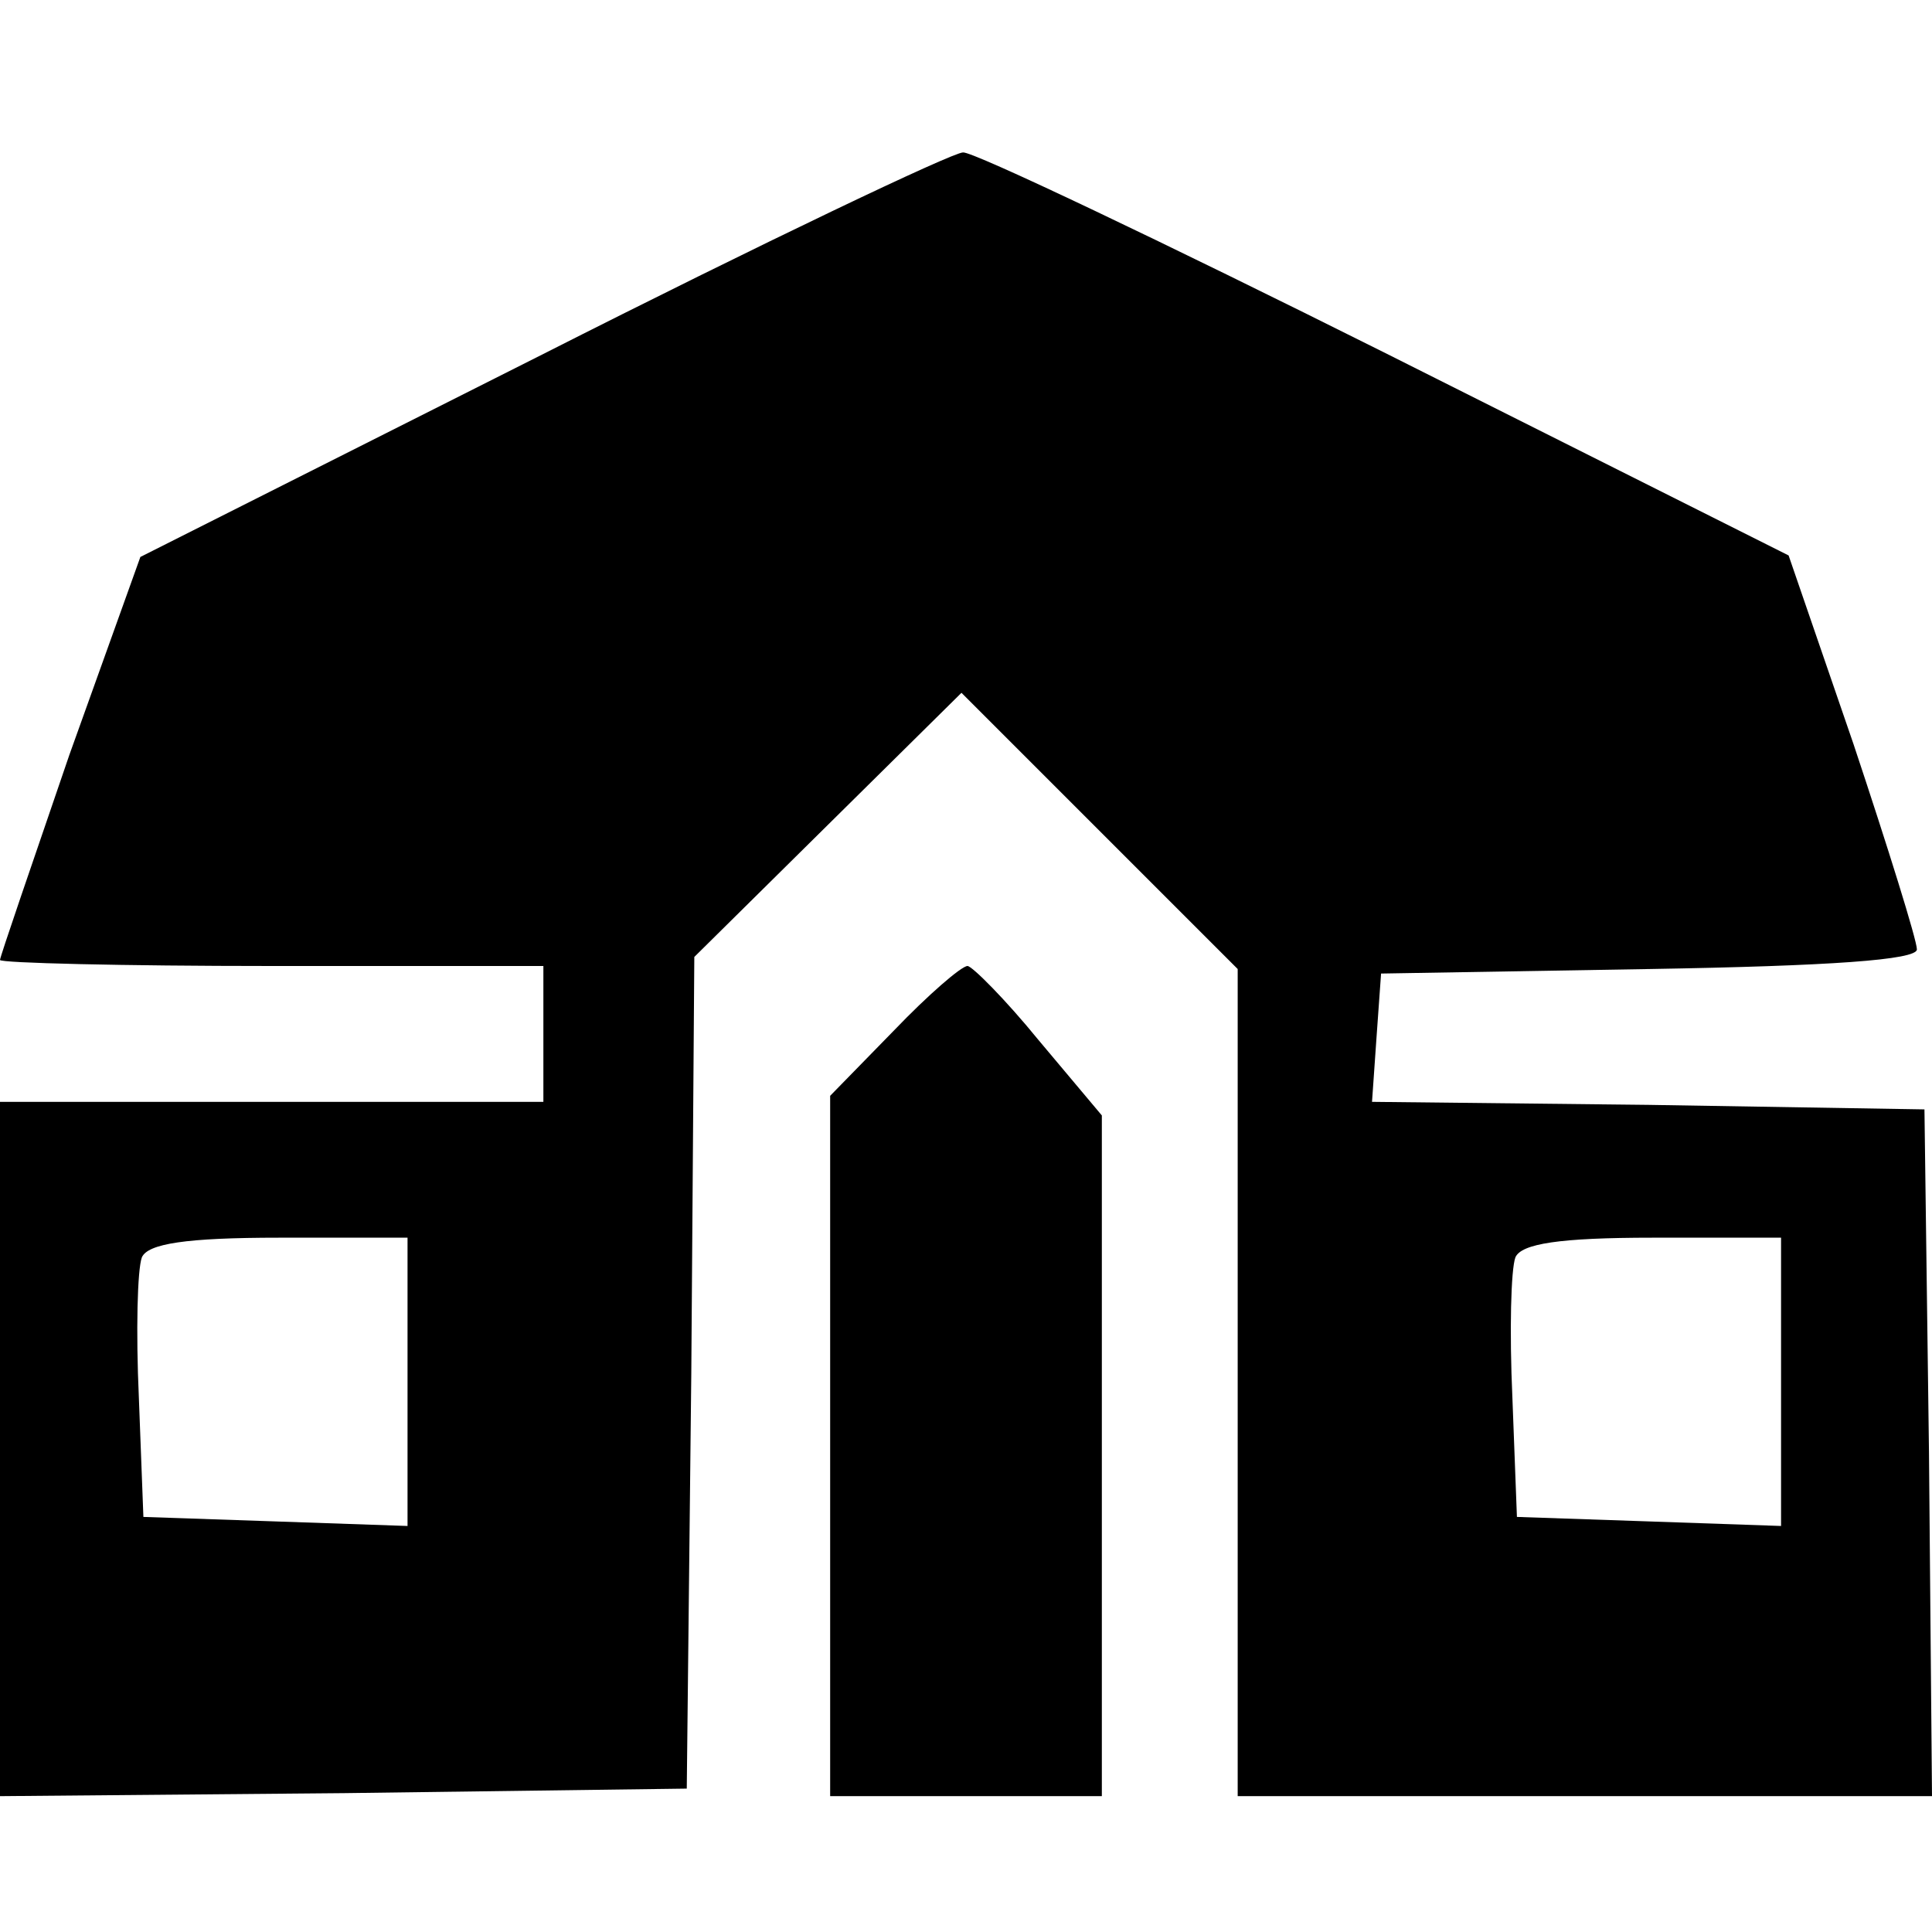 <?xml version="1.0" standalone="no"?>
<!DOCTYPE svg PUBLIC "-//W3C//DTD SVG 20010904//EN"
 "http://www.w3.org/TR/2001/REC-SVG-20010904/DTD/svg10.dtd">
<svg version="1.0" xmlns="http://www.w3.org/2000/svg"
 width="128pt" height="128pt" viewBox="0 0 128 128"
 preserveAspectRatio="xMidYMid meet">
<g transform="translate(0,128) scale(0.1,-0.1)"
fill="#000000" stroke="none">
<path d="M359 1045 l-266 -134 -47 -131 c-25 -73 -46 -134 -46 -136 0 -2 81
-4 180 -4 l180 0 0 -45 0 -45 -180 0 -180 0 0 -230 0 -230 228 2 227 3 3 275
2 276 89 88 88 87 91 -91 92 -92 0 -274 0 -274 230 0 230 0 -2 228 -3 227
-183 3 -183 2 3 43 3 42 178 3 c119 2 177 6 177 13 0 6 -19 67 -42 136 l-43
125 -267 134 c-148 74 -274 134 -280 133 -7 0 -133 -60 -279 -134z m-89 -680
l0 -96 -87 3 -88 3 -3 79 c-2 44 -1 85 2 93 4 9 29 13 91 13 l85 0 0 -95z
m910 0 l0 -96 -87 3 -88 3 -3 79 c-2 44 -1 85 2 93 4 9 29 13 91 13 l85 0 0
-95z"/>
<path d="M592 597 l-42 -43 0 -232 0 -232 90 0 90 0 0 226 0 225 -42 50 c-22
27 -44 49 -47 49 -4 0 -26 -19 -49 -43z"/>
</g>
</svg>

